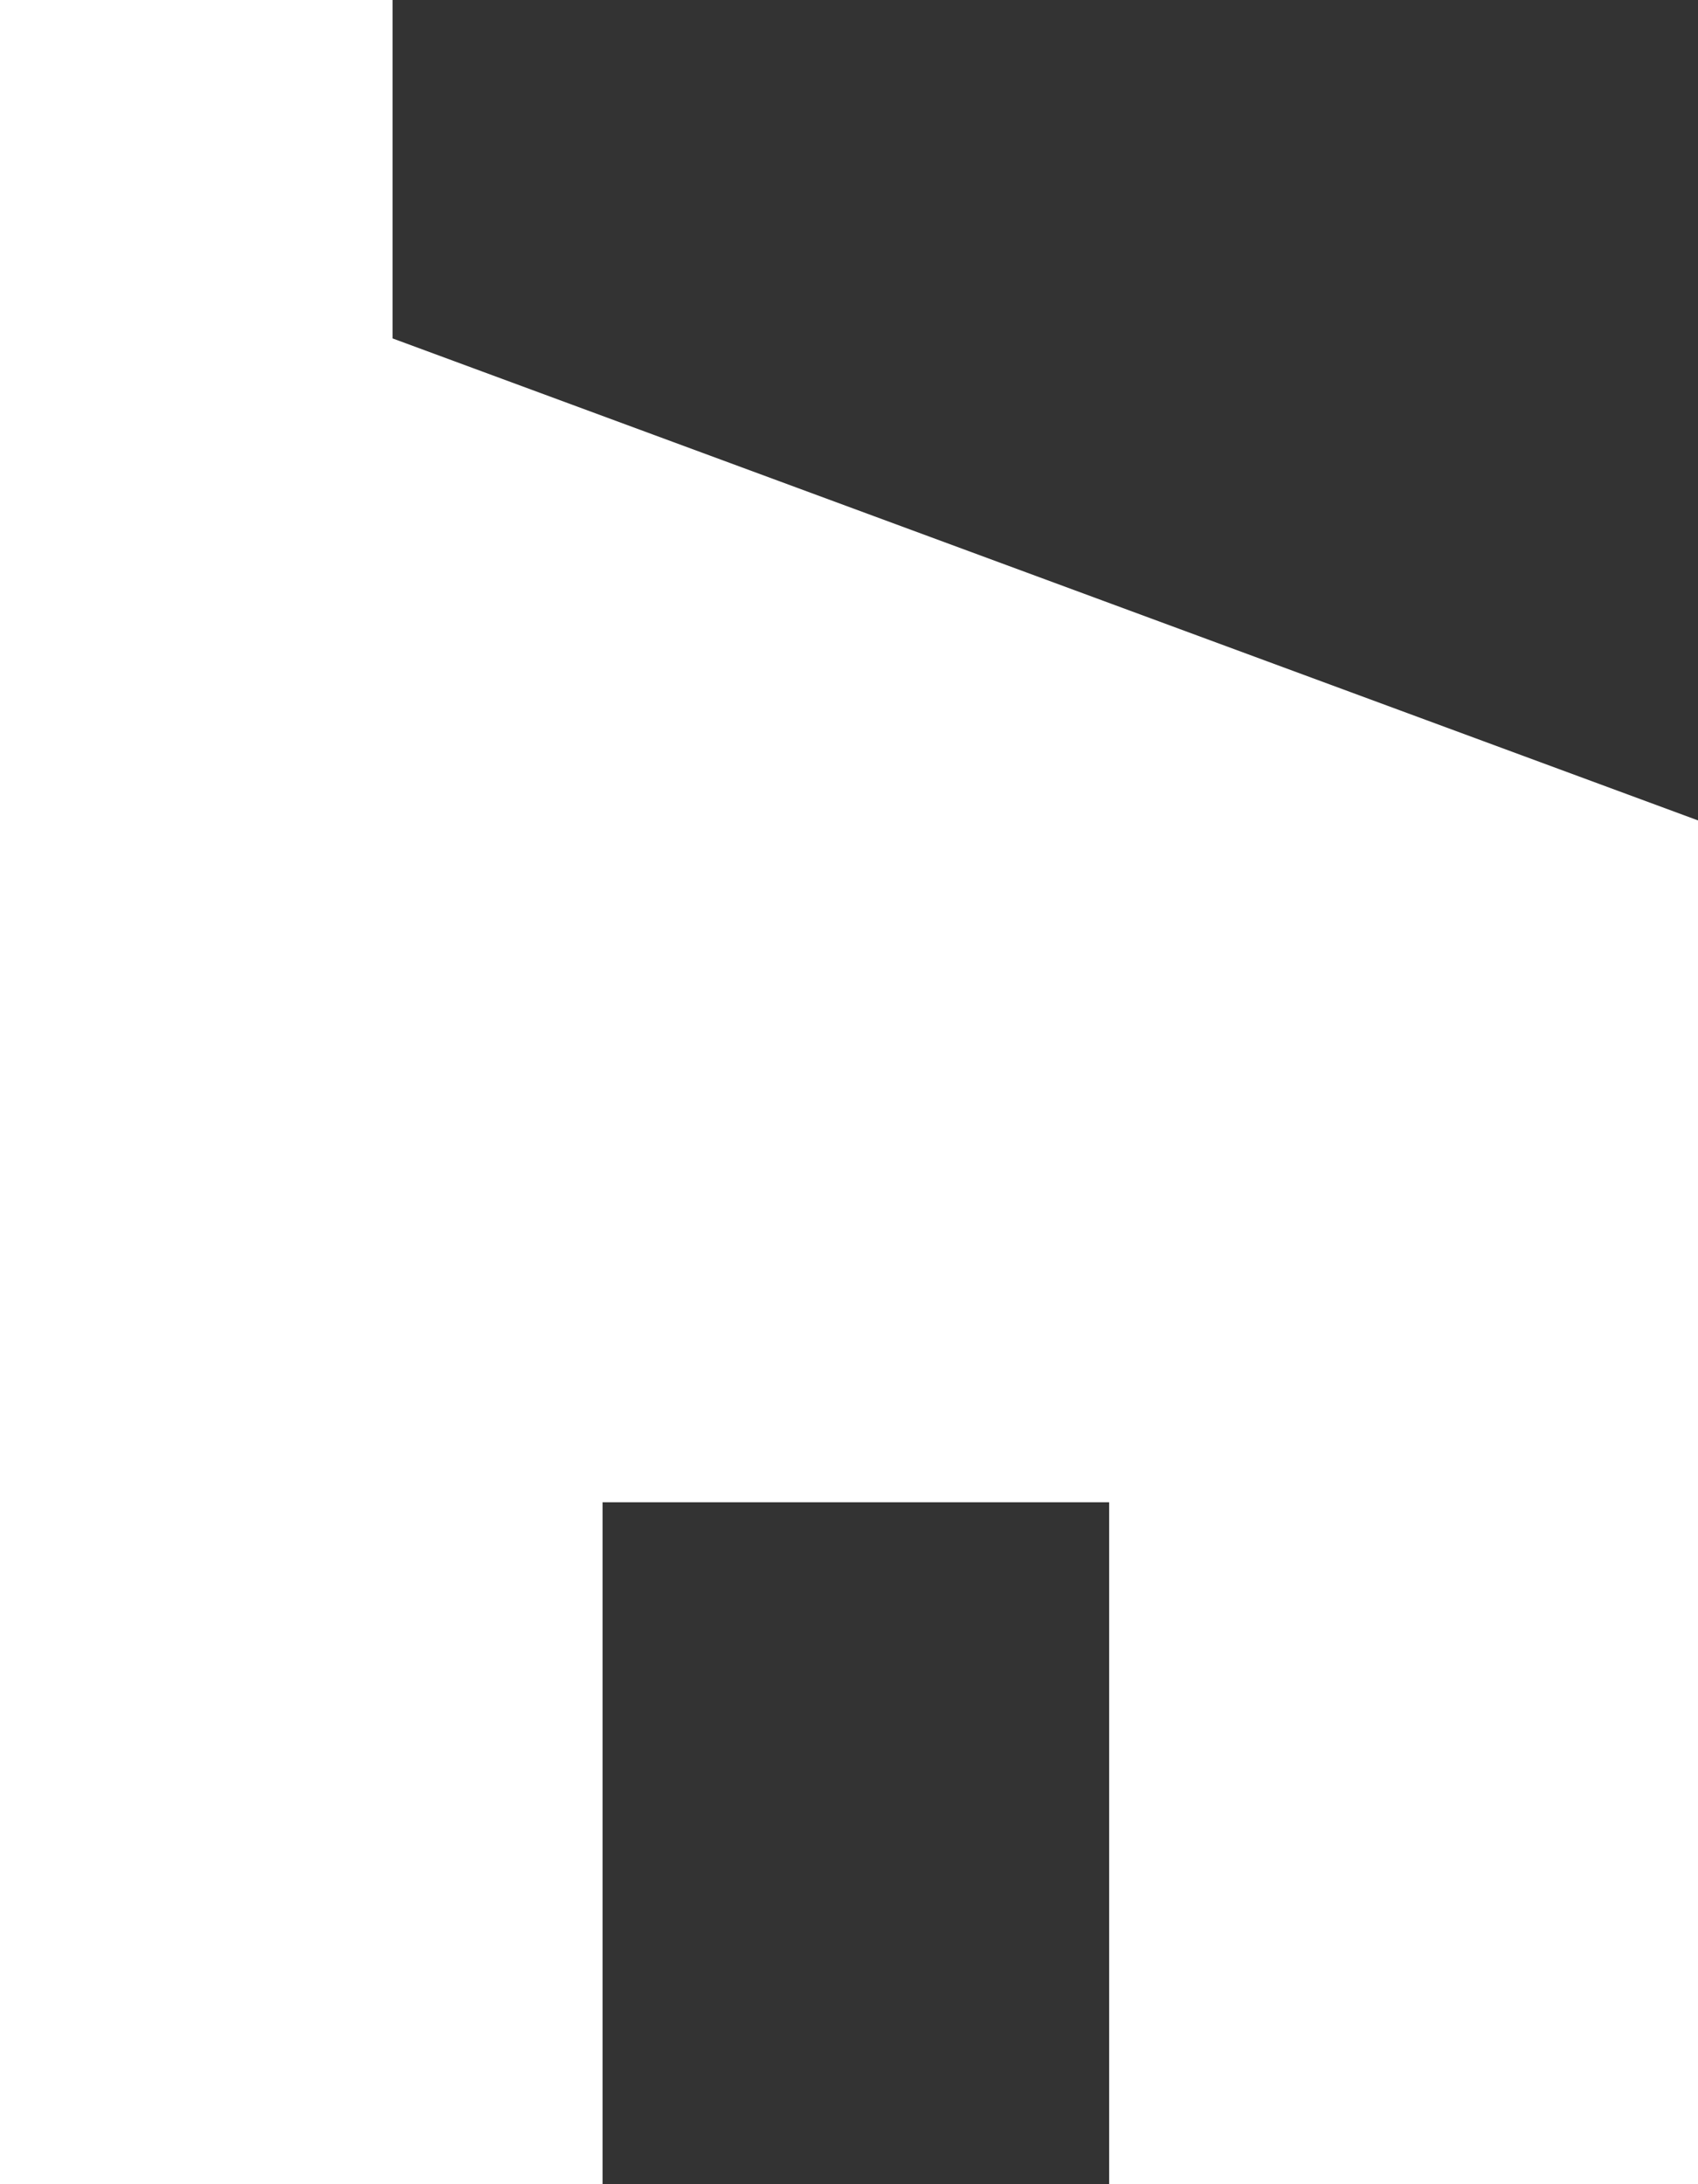 <svg width="14" height="18" viewBox="0 0 14 18" fill="none" xmlns="http://www.w3.org/2000/svg">
<rect x="0" y="0" width="14" height="18" fill="#333333" stroke="none"/>
<path d="M3.237 2.789V0H0V6.761V10.268V18H4.968V12.38H9.145V18H14V6.761L3.237 2.789Z" fill="white"/>
</svg>
